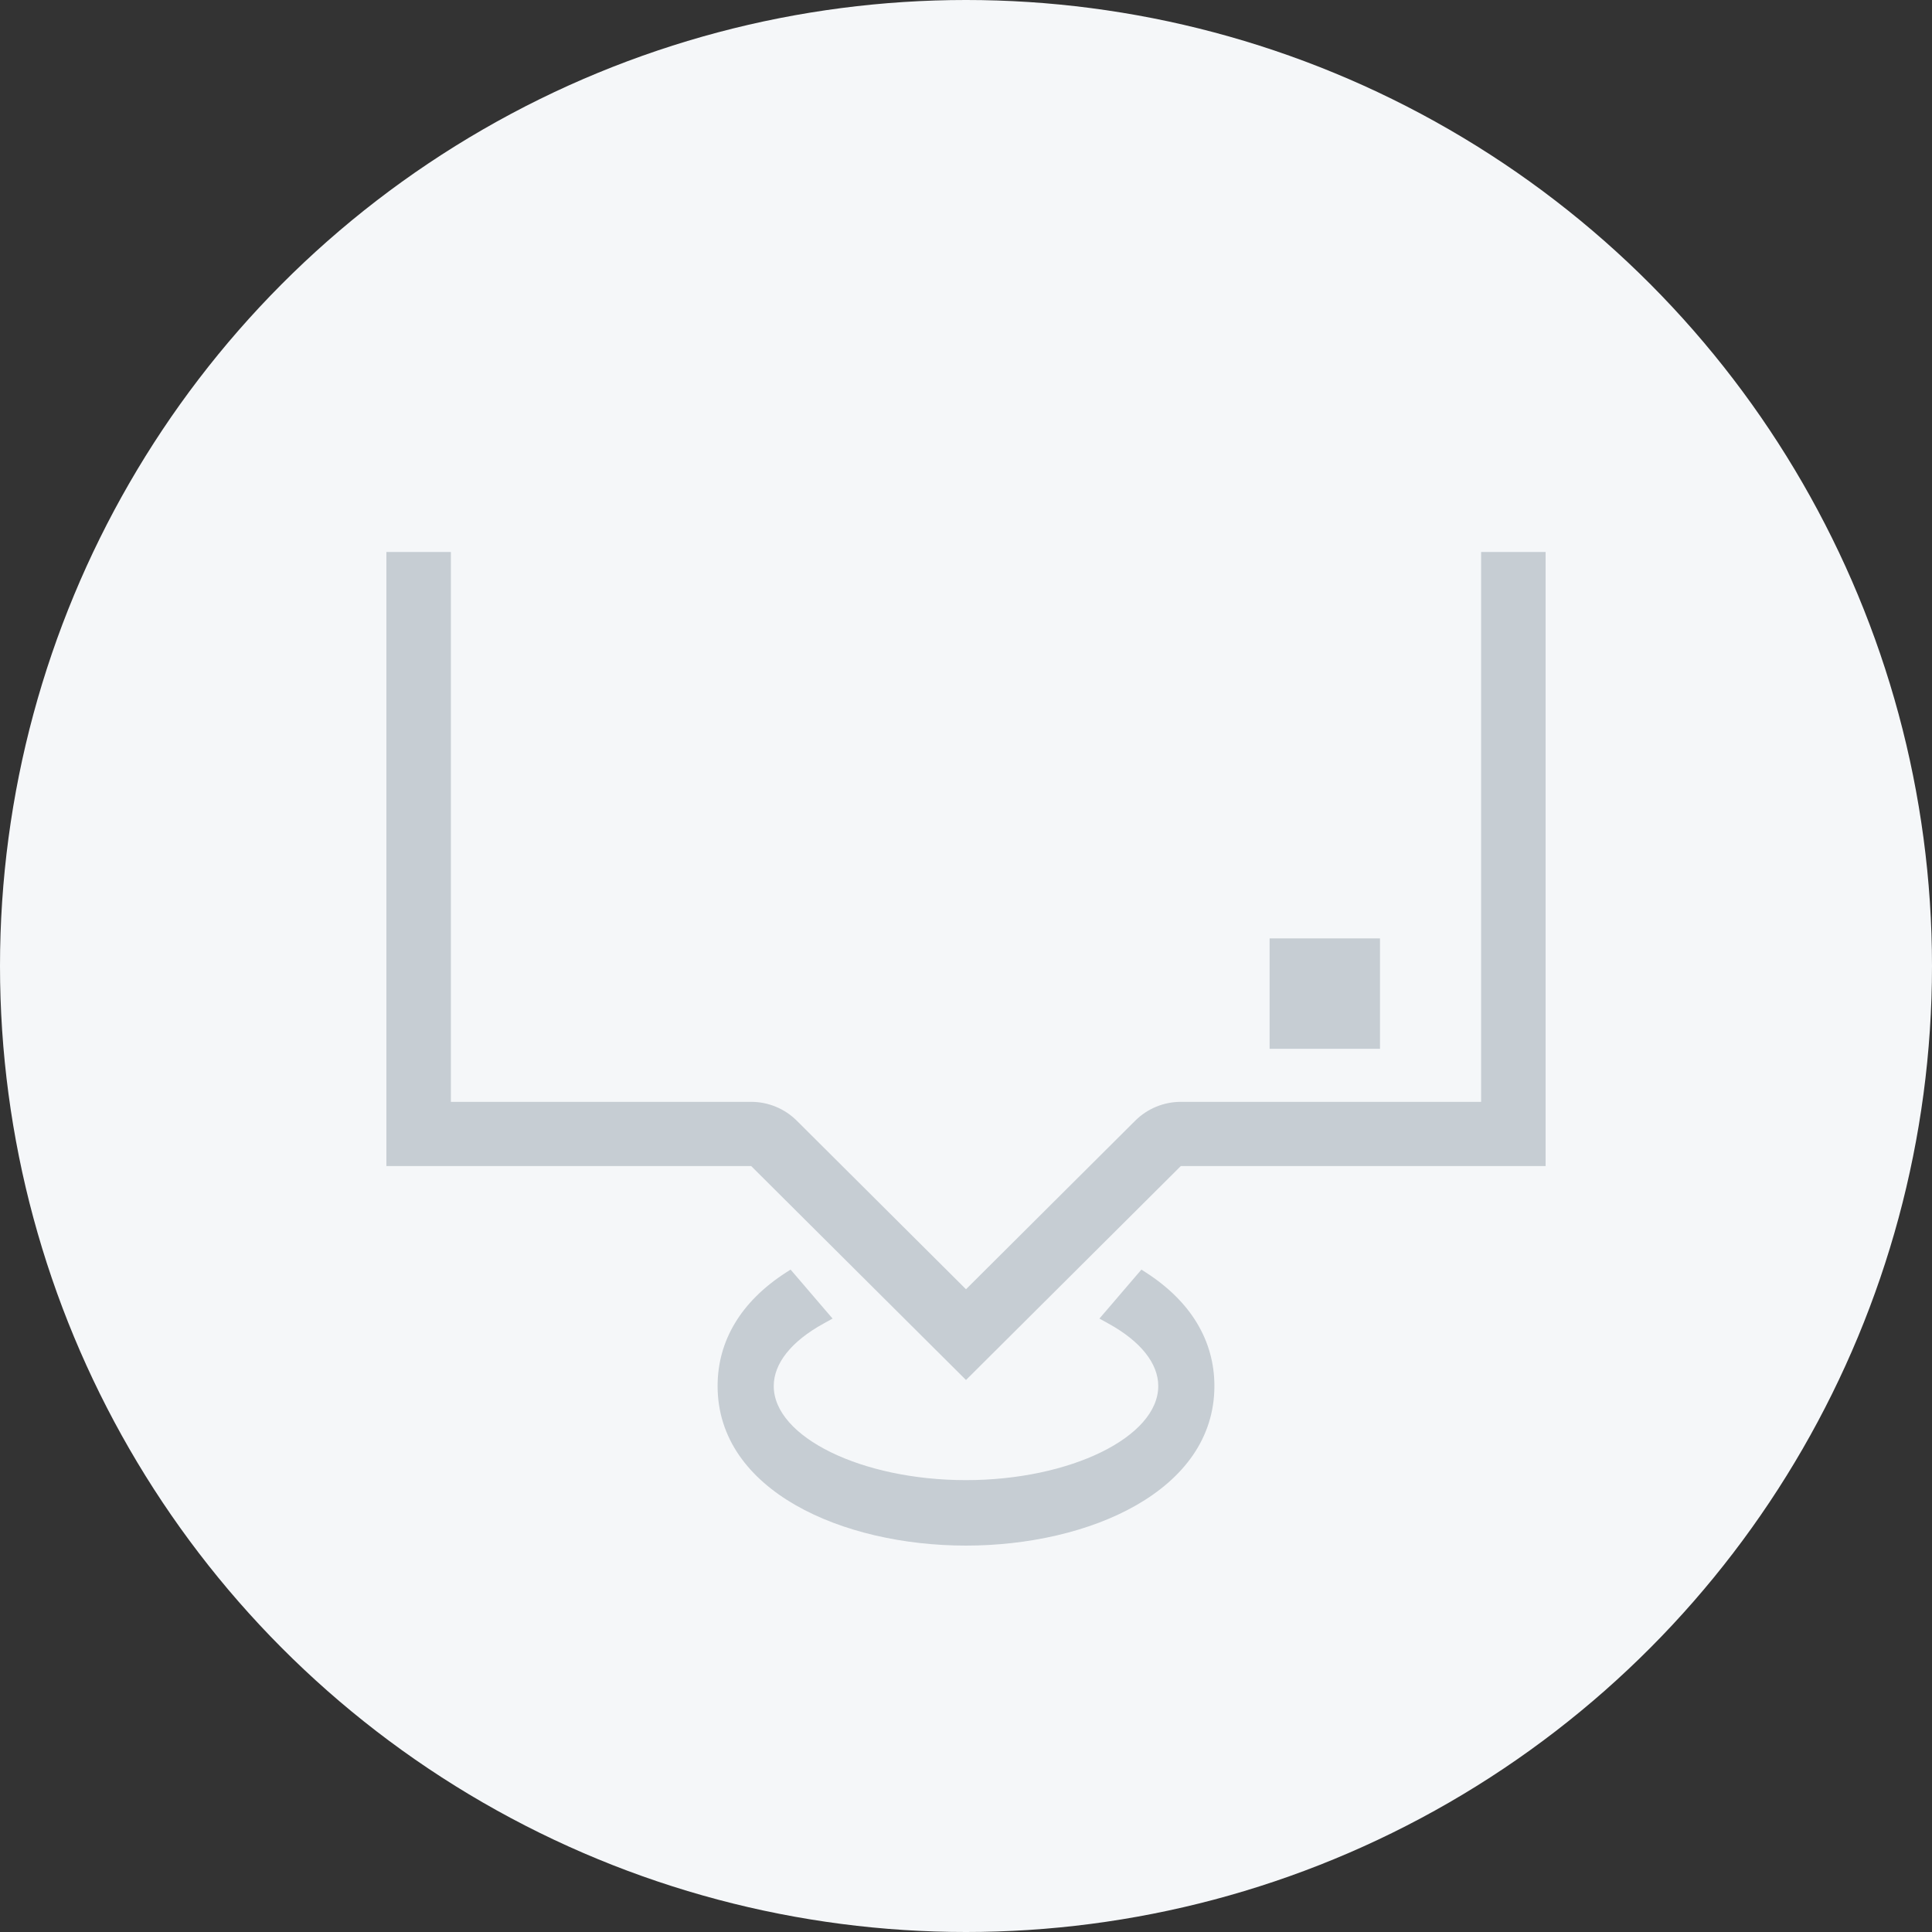 <?xml version="1.0" encoding="UTF-8" standalone="no"?>
<svg width="35px" height="35px" viewBox="0 0 35 35" version="1.1" xmlns="http://www.w3.org/2000/svg" xmlns:xlink="http://www.w3.org/1999/xlink">
    <rect x="0" y="0" width="35" height="35" fill="#333333" stroke="none"/>
    <!-- Generator: Sketch 46.1 (44463) - http://www.bohemiancoding.com/sketch -->
    <title>icon_Default Avatar</title>
    <desc>Created with Sketch.</desc>
    <defs></defs>
    <g id="Page-1" stroke="none" stroke-width="1" fill="none" fill-rule="evenodd">
        <g id="Group-7">
            <circle id="Oval-3" fill="#F5F7F9" cx="17.5" cy="17.5" r="17.5"></circle>
            <g id="Group" transform="translate(7, 10)" fill="#C6CDD3">
                <path d="M13.678,13 L13.609,13.08 L13.047,13.736 L12.917,13.887 L13.083,13.979 C13.663,14.299 13.983,14.7 13.983,15.109 C13.983,16.033 12.387,16.814 10.499,16.814 C8.611,16.814 7.017,16.033 7.017,15.109 C7.017,14.7 7.336,14.299 7.917,13.979 L8.083,13.887 L7.953,13.736 L7.391,13.08 L7.322,13 L7.236,13.055 C6.427,13.577 6,14.287 6,15.109 C6,17.007 8.263,18 10.499,18 C12.736,18 15,17.007 15,15.109 C15,14.287 14.572,13.577 13.763,13.055 L13.678,13 Z" id="Fill-4"></path>
                <path d="M19.832,0 L19.832,9.961 L14.392,9.961 C14.082,9.961 13.785,10.084 13.566,10.302 L10.5,13.356 L7.434,10.302 C7.215,10.084 6.918,9.961 6.608,9.961 L1.168,9.961 L1.168,0 L0,0 L0,11.124 L6.608,11.124 L10.5,15 L14.392,11.124 L21,11.124 L21,0 L19.832,0 Z" id="Fill-6"></path>
                <polygon id="Fill-8" points="16 9 18 9 18 7 16 7"></polygon>
            </g>
        </g>
    </g>
</svg>